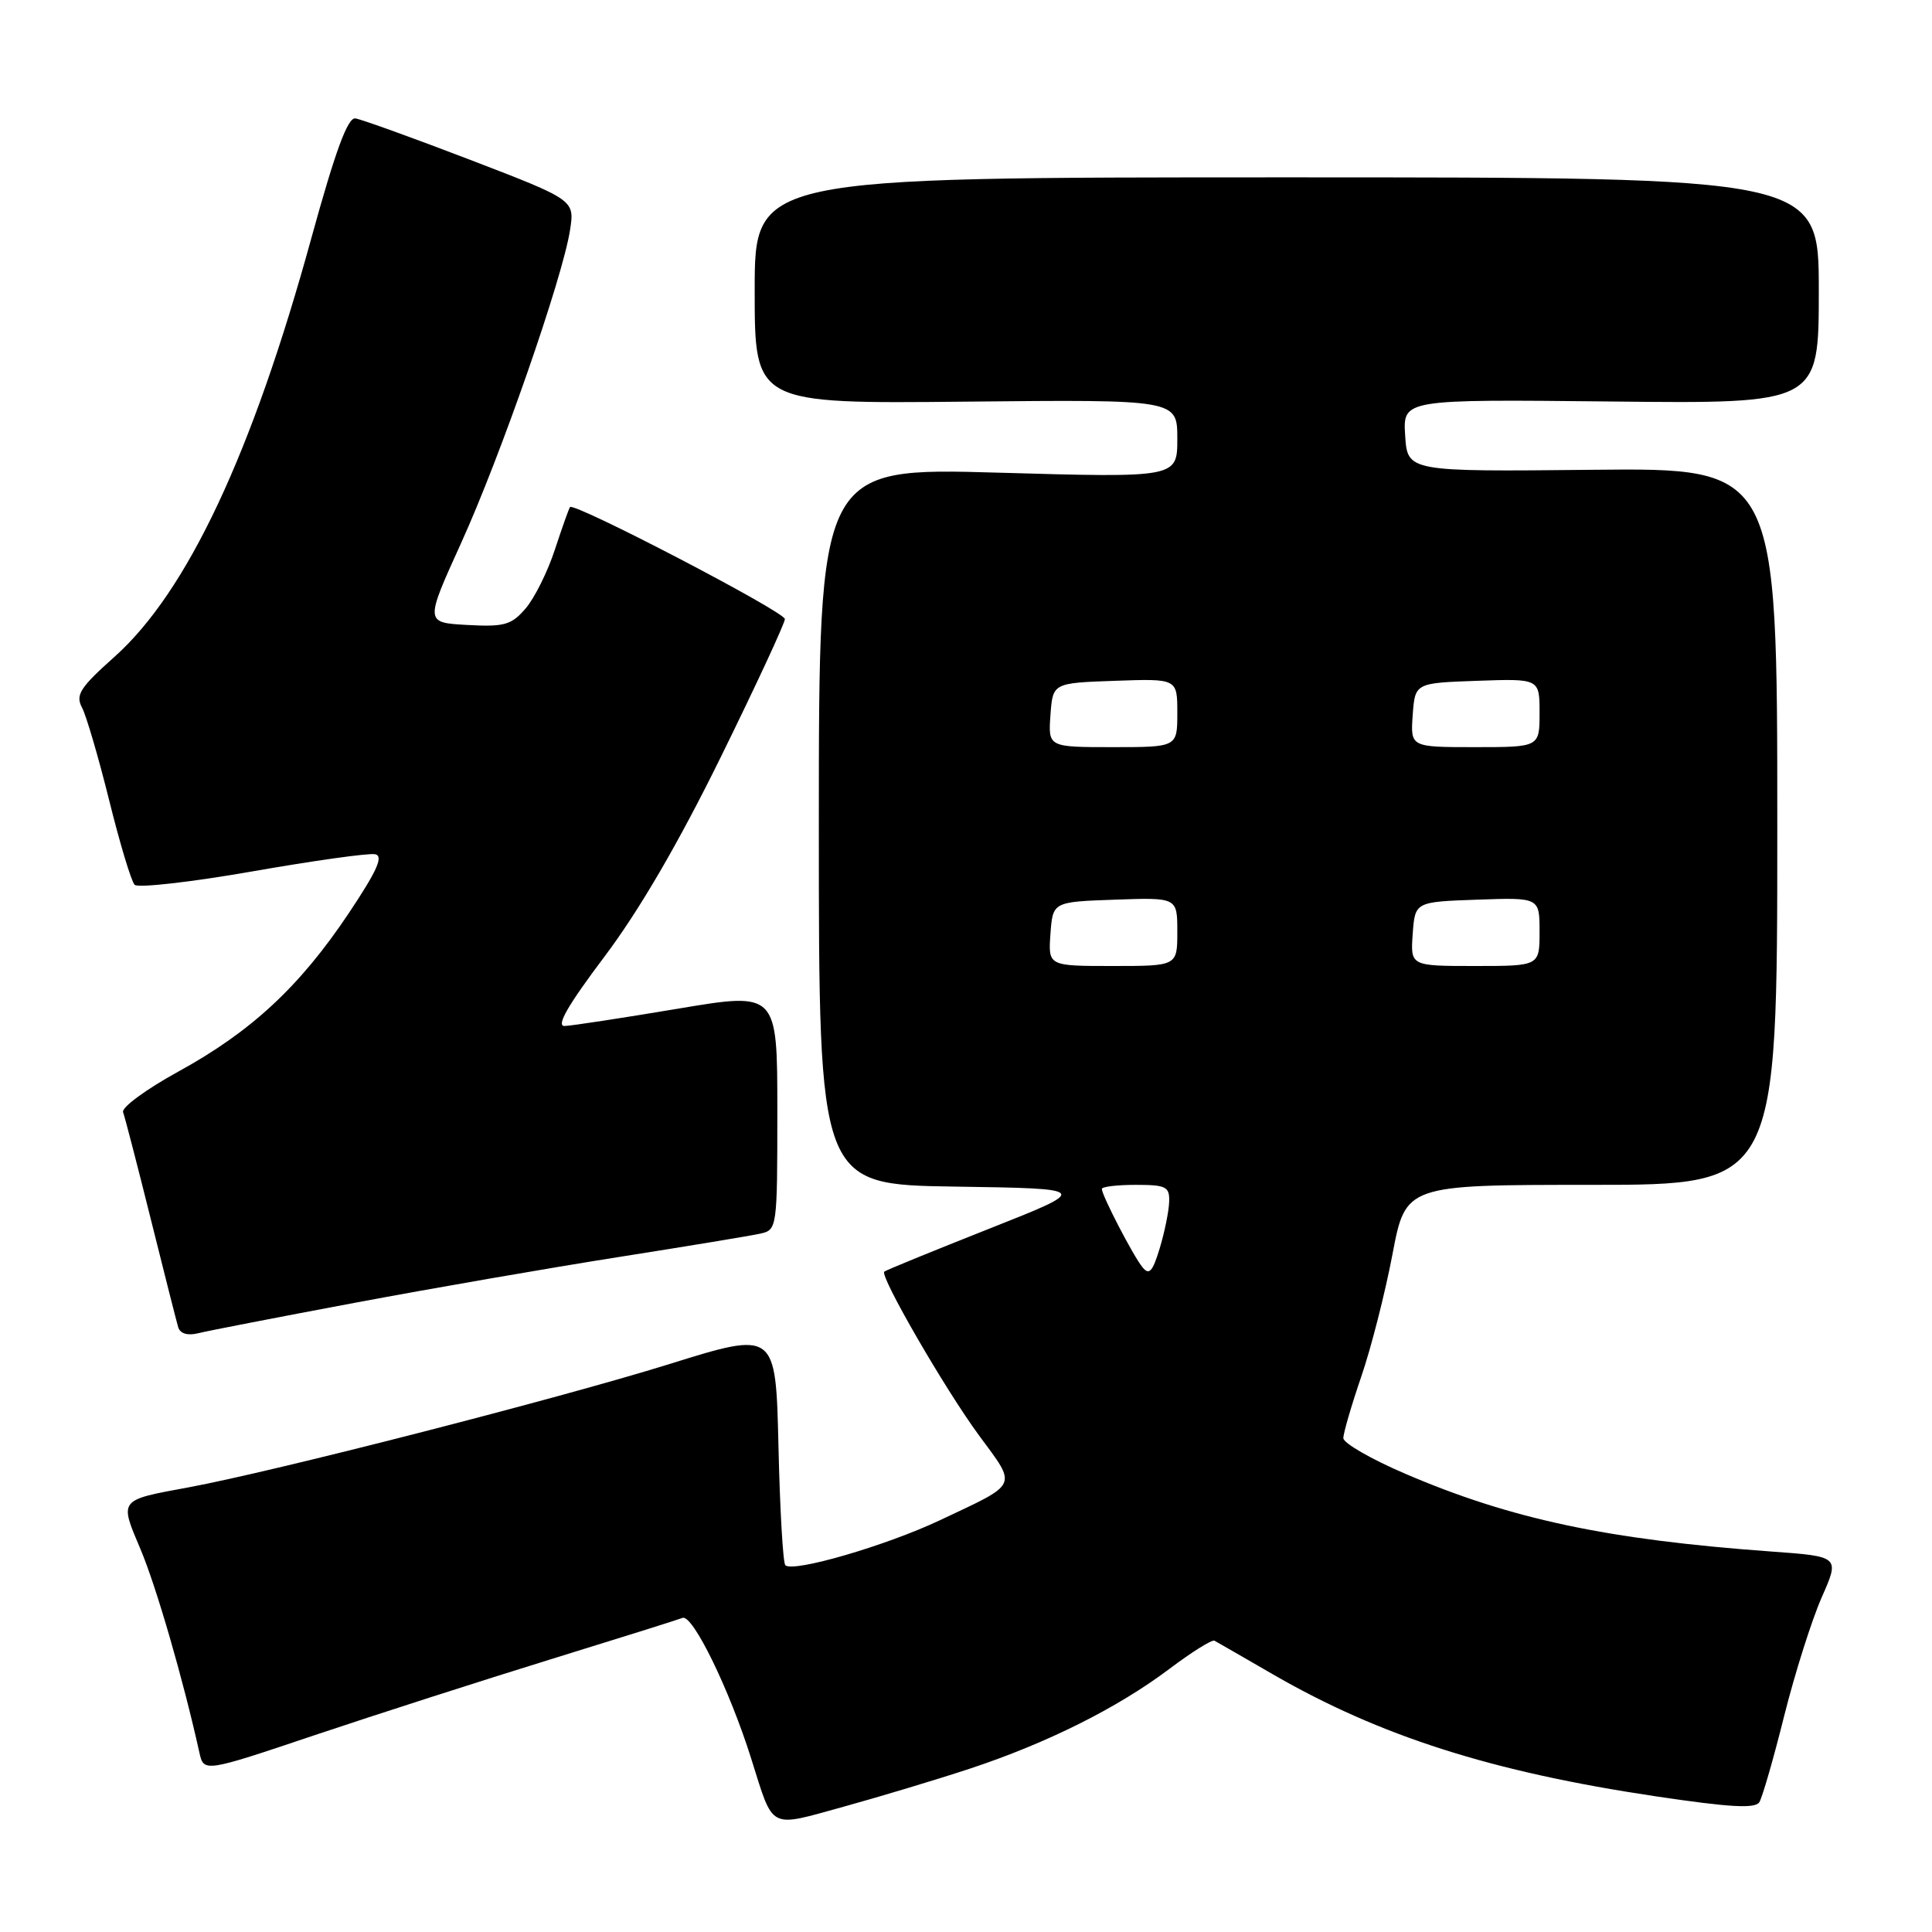 <?xml version="1.0" encoding="UTF-8" standalone="no"?>
<!DOCTYPE svg PUBLIC "-//W3C//DTD SVG 1.1//EN" "http://www.w3.org/Graphics/SVG/1.1/DTD/svg11.dtd" >
<svg xmlns="http://www.w3.org/2000/svg" xmlns:xlink="http://www.w3.org/1999/xlink" version="1.1" viewBox="0 0 256 256">
 <g >
 <path fill="currentColor"
d=" M 128.50 234.36 C 138.70 230.99 148.04 226.33 154.92 221.16 C 157.89 218.92 160.59 217.23 160.92 217.40 C 161.24 217.57 164.73 219.58 168.67 221.86 C 182.90 230.07 197.69 234.79 219.45 238.03 C 229.17 239.48 232.58 239.68 233.12 238.80 C 233.52 238.16 235.01 233.00 236.42 227.34 C 237.84 221.68 240.08 214.62 241.39 211.65 C 243.78 206.24 243.78 206.24 234.64 205.58 C 213.01 204.01 200.20 201.29 186.25 195.30 C 181.71 193.36 178.00 191.22 178.00 190.56 C 178.00 189.89 179.07 186.23 180.37 182.42 C 181.68 178.62 183.53 171.34 184.50 166.25 C 186.25 157.00 186.25 157.00 210.87 157.00 C 235.50 157.00 235.50 157.00 235.50 109.50 C 235.50 62.00 235.50 62.00 211.00 62.25 C 186.50 62.50 186.50 62.50 186.19 57.70 C 185.89 52.91 185.89 52.91 213.44 53.20 C 241.00 53.50 241.00 53.50 241.00 38.50 C 241.00 23.50 241.00 23.50 170.50 23.50 C 100.00 23.50 100.00 23.50 100.00 38.50 C 100.00 53.50 100.00 53.50 128.00 53.22 C 156.00 52.94 156.00 52.94 156.00 58.13 C 156.00 63.31 156.00 63.31 132.25 62.63 C 108.50 61.95 108.50 61.95 108.50 109.45 C 108.50 156.96 108.50 156.96 126.50 157.23 C 144.50 157.50 144.50 157.50 131.00 162.84 C 123.58 165.78 117.35 168.32 117.17 168.50 C 116.56 169.10 125.23 184.09 129.71 190.18 C 134.81 197.11 135.12 196.45 124.50 201.46 C 117.32 204.84 105.07 208.40 104.06 207.40 C 103.75 207.09 103.34 199.98 103.15 191.59 C 102.79 176.35 102.79 176.35 88.65 180.76 C 73.93 185.34 36.28 194.99 25.00 197.08 C 15.67 198.80 15.80 198.63 18.63 205.31 C 20.72 210.27 24.26 222.49 26.41 232.18 C 27.00 234.86 27.00 234.86 41.75 229.90 C 49.86 227.18 63.86 222.68 72.86 219.90 C 81.86 217.12 89.77 214.64 90.44 214.38 C 91.78 213.87 96.64 223.83 99.53 233.00 C 102.56 242.59 101.74 242.16 111.74 239.41 C 116.56 238.08 124.10 235.81 128.50 234.36 Z  M 47.00 172.63 C 57.17 170.72 72.92 167.99 82.00 166.56 C 91.08 165.13 99.51 163.74 100.75 163.46 C 102.97 162.97 103.00 162.73 103.00 147.20 C 103.00 131.44 103.00 131.44 89.75 133.67 C 82.46 134.89 75.74 135.92 74.82 135.95 C 73.64 135.98 75.24 133.21 80.10 126.75 C 84.71 120.63 89.92 111.68 95.53 100.27 C 100.19 90.79 104.00 82.58 104.00 82.03 C 104.00 81.07 76.08 66.53 75.53 67.19 C 75.39 67.36 74.49 69.89 73.53 72.81 C 72.58 75.73 70.83 79.25 69.65 80.62 C 67.76 82.82 66.83 83.08 61.90 82.81 C 56.31 82.50 56.31 82.50 61.08 72.00 C 66.30 60.53 74.54 36.86 75.53 30.50 C 76.15 26.50 76.15 26.50 62.33 21.19 C 54.72 18.27 47.86 15.80 47.09 15.69 C 46.07 15.55 44.44 19.99 41.27 31.50 C 33.42 60.10 24.79 78.45 15.16 87.04 C 10.61 91.10 9.98 92.09 10.86 93.74 C 11.43 94.81 13.05 100.35 14.47 106.06 C 15.88 111.76 17.40 116.80 17.84 117.24 C 18.28 117.68 25.29 116.89 33.41 115.47 C 41.52 114.05 48.85 113.02 49.70 113.19 C 50.85 113.42 49.99 115.35 46.17 121.07 C 39.68 130.76 33.28 136.70 23.61 142.00 C 19.36 144.34 16.07 146.75 16.31 147.37 C 16.54 147.99 18.19 154.35 19.97 161.50 C 21.75 168.65 23.39 175.11 23.61 175.86 C 23.87 176.71 24.85 177.01 26.26 176.66 C 27.49 176.35 36.83 174.54 47.00 172.63 Z  M 151.37 167.90 C 150.12 166.35 146.00 158.39 146.00 157.54 C 146.00 157.24 148.03 157.00 150.50 157.00 C 154.52 157.00 154.99 157.24 154.92 159.25 C 154.88 160.49 154.32 163.25 153.67 165.40 C 152.72 168.53 152.27 169.02 151.37 167.90 Z  M 139.19 123.75 C 139.50 119.50 139.50 119.50 147.75 119.21 C 156.00 118.92 156.00 118.92 156.00 123.46 C 156.00 128.00 156.00 128.00 147.44 128.00 C 138.89 128.00 138.89 128.00 139.19 123.75 Z  M 187.19 123.75 C 187.50 119.50 187.50 119.50 195.75 119.21 C 204.00 118.92 204.00 118.92 204.00 123.46 C 204.00 128.00 204.00 128.00 195.44 128.00 C 186.89 128.00 186.89 128.00 187.19 123.75 Z  M 139.19 94.75 C 139.50 90.50 139.50 90.50 147.75 90.21 C 156.00 89.92 156.00 89.92 156.00 94.46 C 156.00 99.00 156.00 99.00 147.44 99.00 C 138.89 99.00 138.89 99.00 139.19 94.75 Z  M 187.19 94.75 C 187.50 90.50 187.50 90.50 195.75 90.21 C 204.00 89.92 204.00 89.92 204.00 94.46 C 204.00 99.00 204.00 99.00 195.44 99.00 C 186.89 99.00 186.89 99.00 187.19 94.75 Z "/>
</g>
</svg>